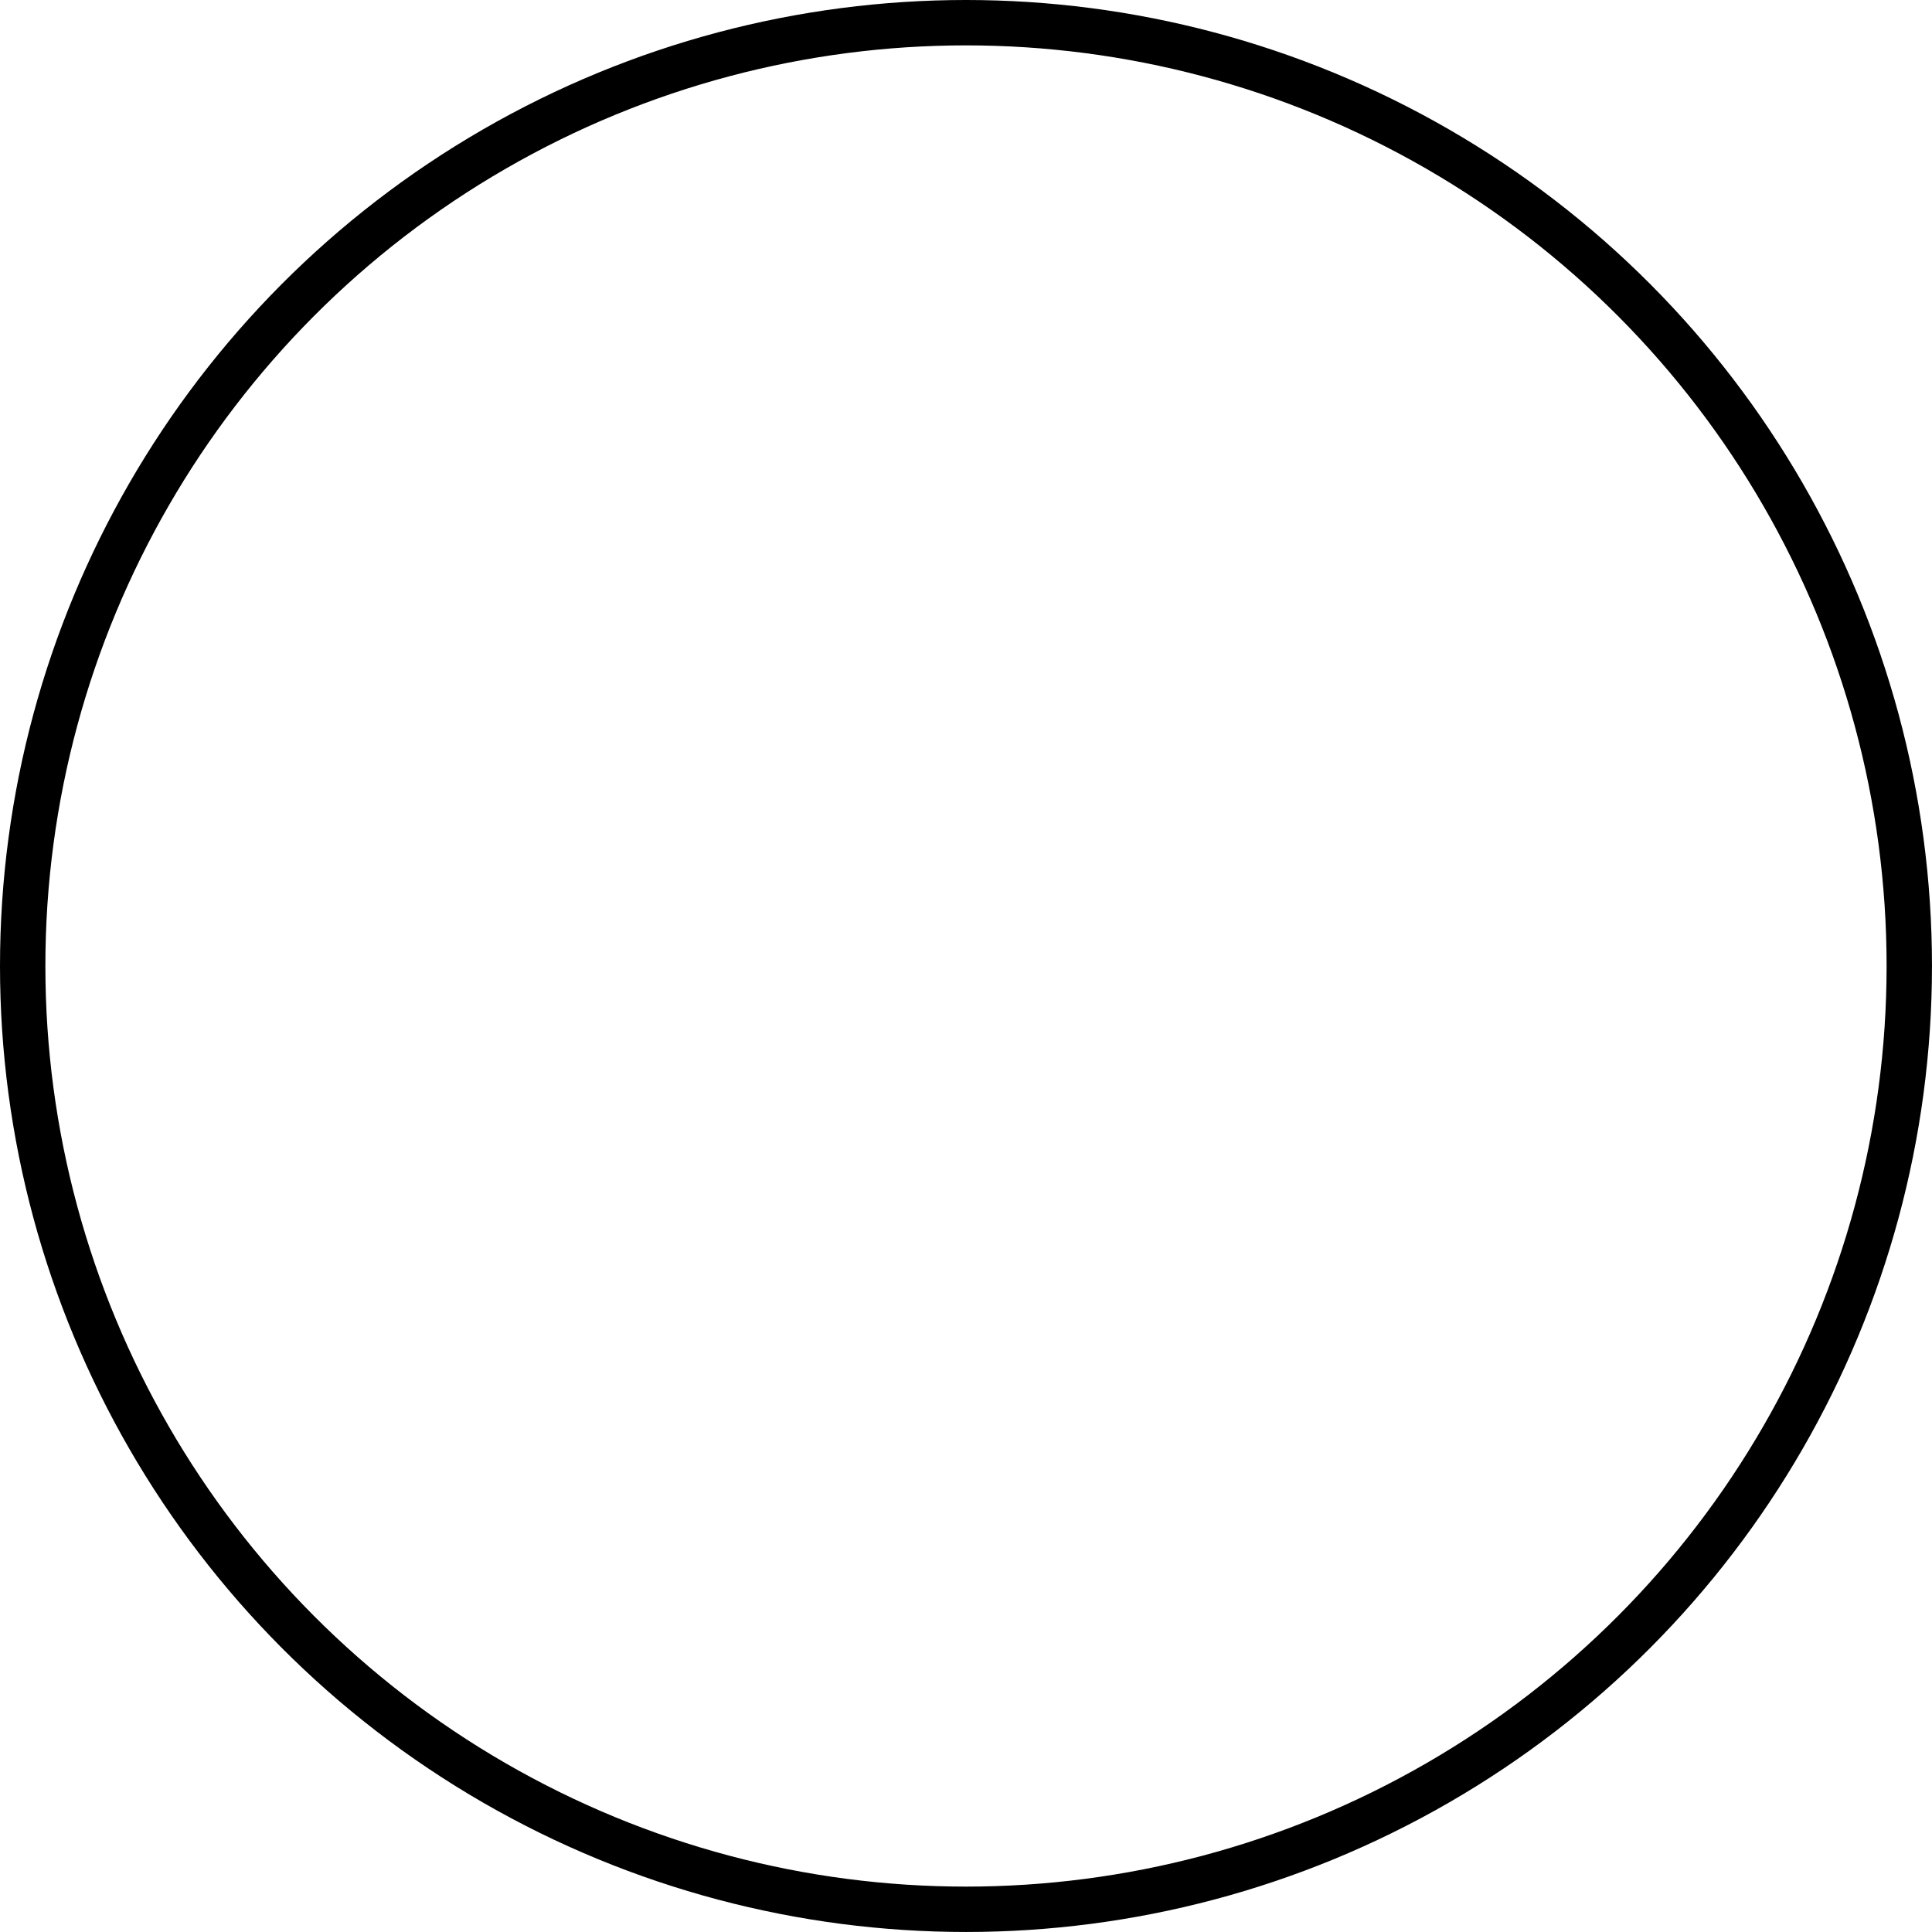 <?xml version="1.0" encoding="UTF-8" standalone="no"?>
<!-- Created with Inkscape (http://www.inkscape.org/) -->

<svg
   xmlns:dc="http://purl.org/dc/elements/1.1/"
   xmlns:cc="http://creativecommons.org/ns#"
   xmlns:rdf="http://www.w3.org/1999/02/22-rdf-syntax-ns#"
   xmlns:svg="http://www.w3.org/2000/svg"
   xmlns="http://www.w3.org/2000/svg"
   xmlns:sodipodi="http://sodipodi.sourceforge.net/DTD/sodipodi-0.dtd"
   xmlns:inkscape="http://www.inkscape.org/namespaces/inkscape"
   width="85.155mm"
   height="85.155mm"
   viewBox="0 0 85.155 85.155"
   version="1.1"
   id="svg8"
   sodipodi:docname="circle.svg"
   inkscape:version="0.92.1 r15371">
  <defs
     id="defs2" />
  <sodipodi:namedview
     id="base"
     pagecolor="#ffffff"
     bordercolor="#666666"
     borderopacity="1.0"
     inkscape:pageopacity="0.0"
     inkscape:pageshadow="2"
     inkscape:zoom="0.35"
     inkscape:cx="-591.63377"
     inkscape:cy="193.72126"
     inkscape:document-units="mm"
     inkscape:current-layer="g4507"
     showgrid="false"
     inkscape:window-width="1920"
     inkscape:window-height="1016"
     inkscape:window-x="1920"
     inkscape:window-y="27"
     inkscape:window-maximized="1" />
  <g
     inkscape:label="Layer 1"
     inkscape:groupmode="layer"
     id="layer1"
     transform="translate(-7.847,6.717)">
    <g
       id="g4507"
       transform="translate(-20.411,-50.649)">
      <circle
         style="fill:none;fill-opacity:0.938;stroke:#000000;stroke-width:2;stroke-miterlimit:4;stroke-dasharray:none;stroke-opacity:1"
         id="path4487"
         cx="70.835"
         cy="86.509"
         r="41.577" />
    </g>
  </g>
</svg>

